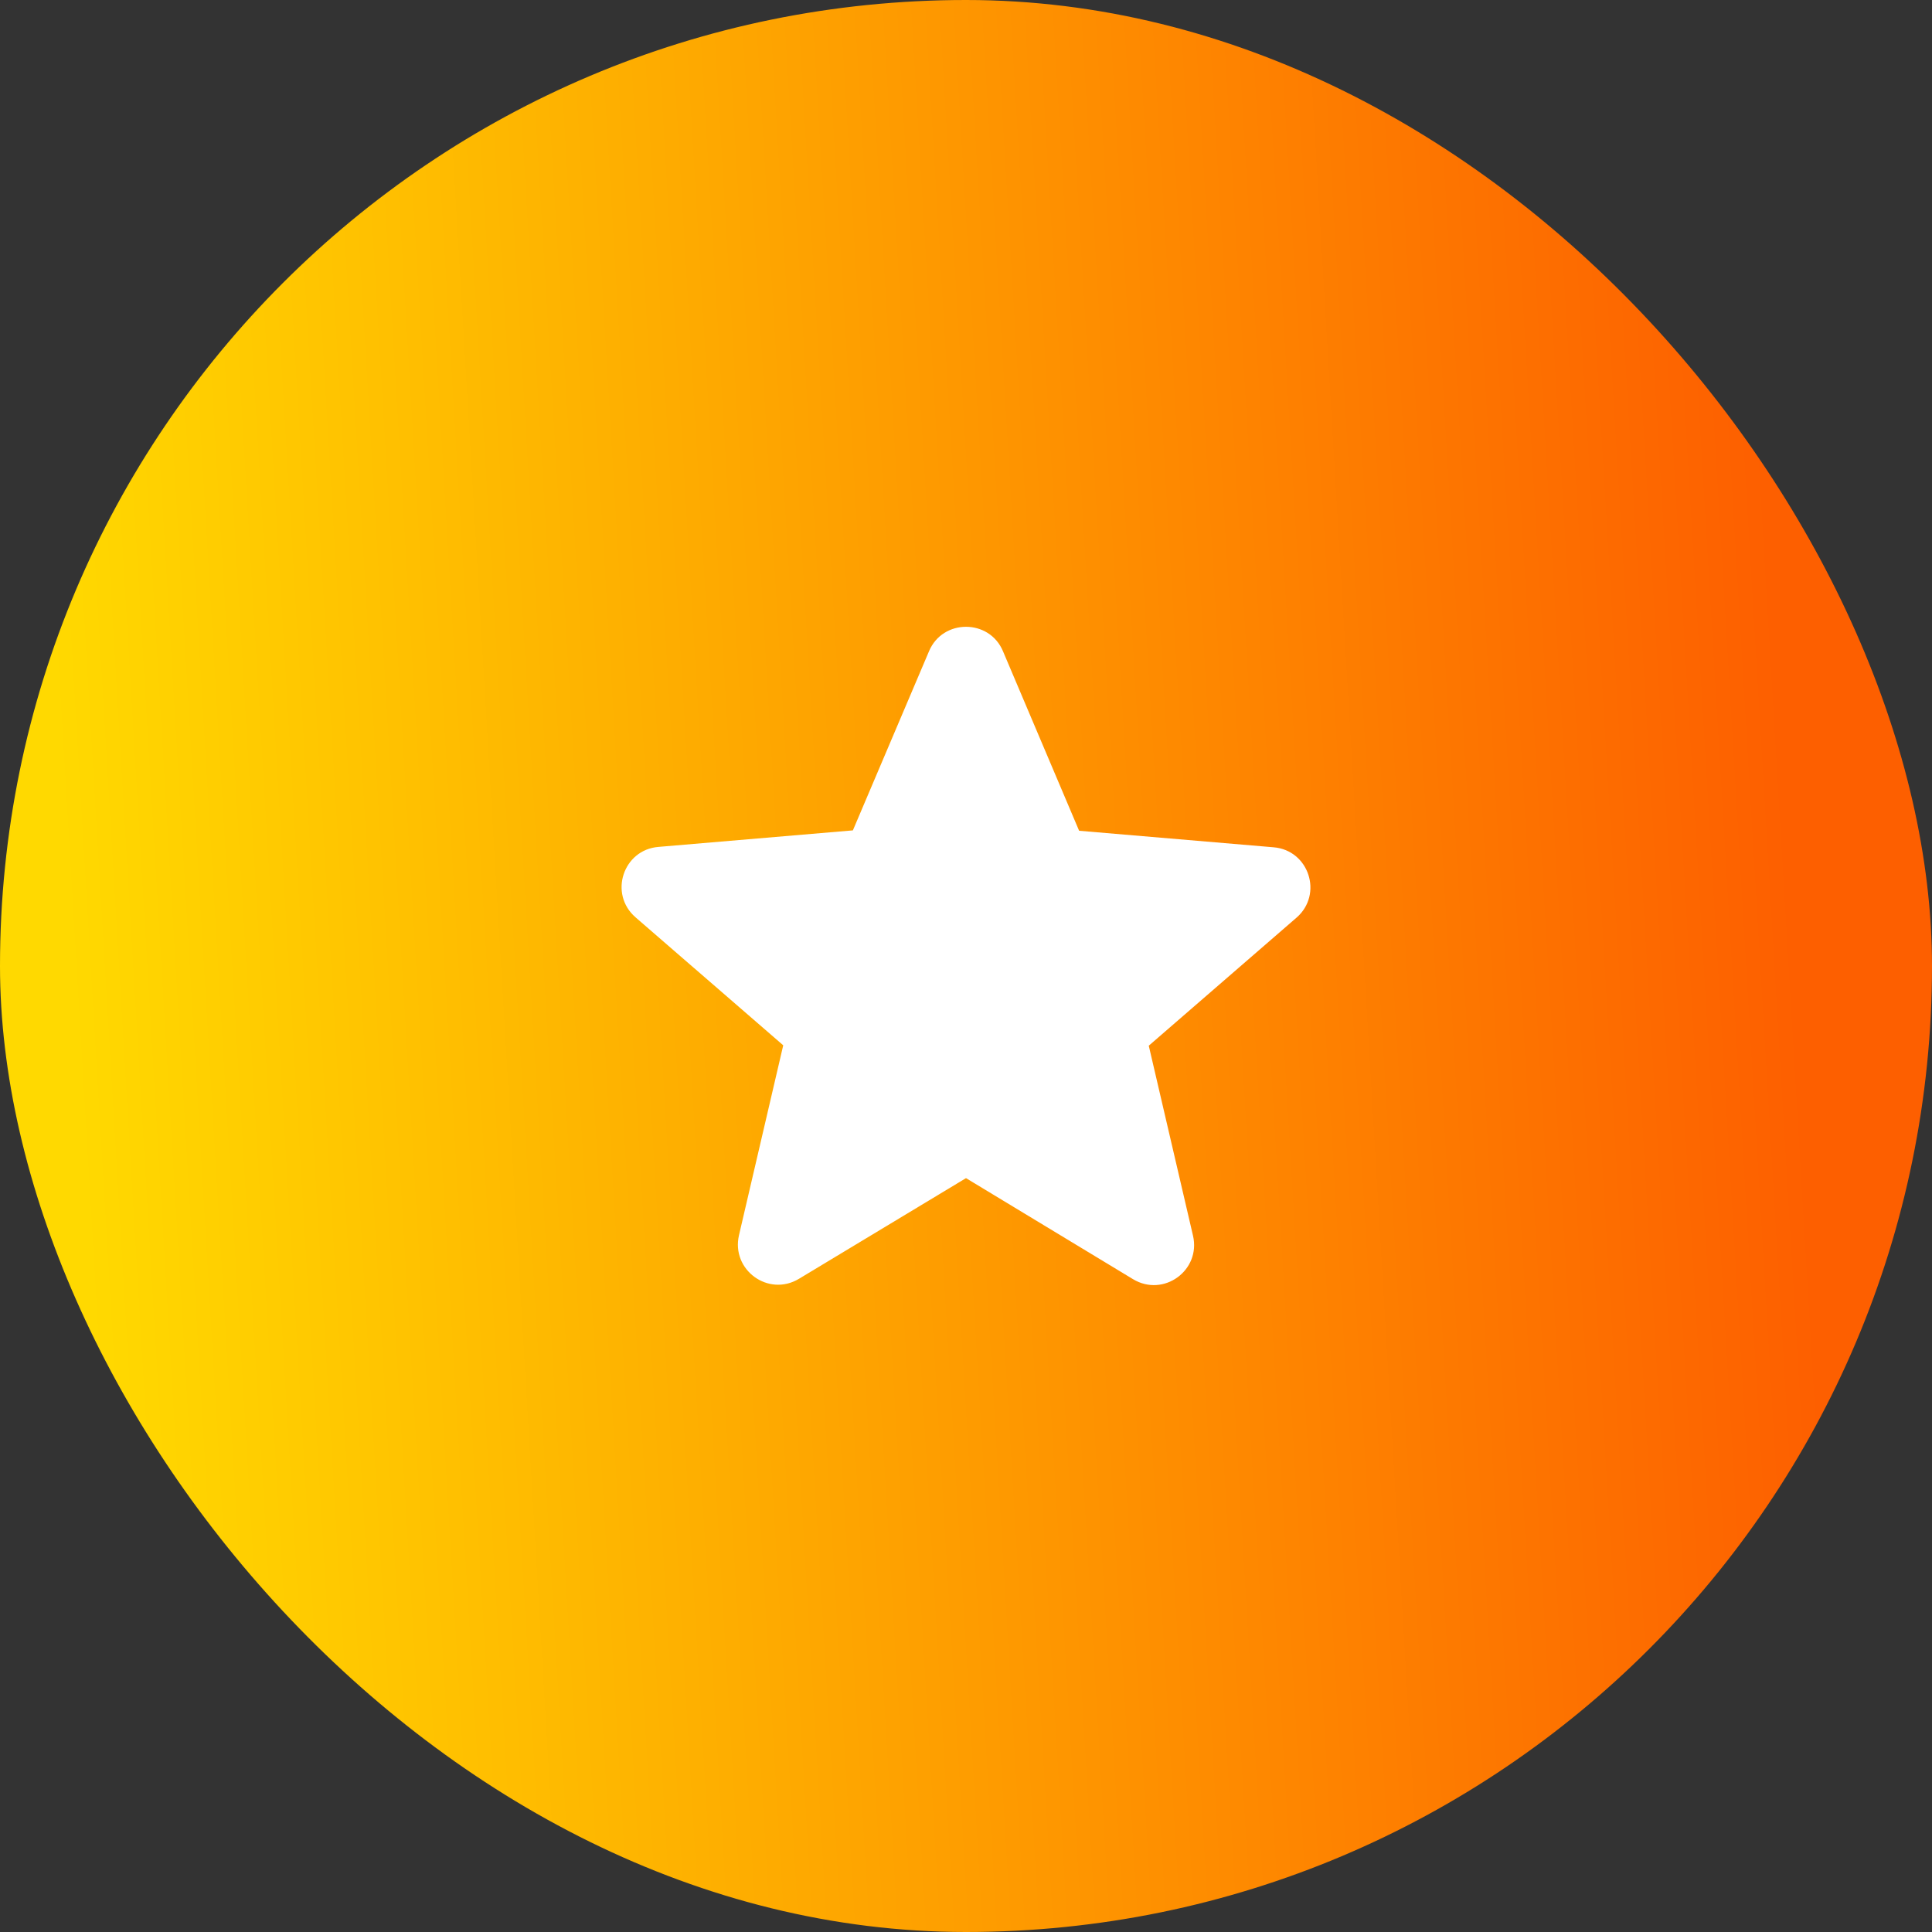 <svg width="20" height="20" viewBox="0 0 20 20" fill="none" xmlns="http://www.w3.org/2000/svg">
<rect x="0" y="0" width="20" height="20" fill="#333333" stroke="none"/>
<rect width="20" height="20" rx="10" fill="url(#paint0_linear)"/>
<path d="M10 12.196L11.729 13.242C12.046 13.433 12.433 13.15 12.35 12.792L11.892 10.825L13.421 9.5C13.7 9.258 13.55 8.8 13.183 8.771L11.171 8.6L10.383 6.742C10.242 6.404 9.758 6.404 9.617 6.742L8.829 8.596L6.817 8.767C6.45 8.796 6.3 9.254 6.579 9.496L8.108 10.821L7.65 12.787C7.567 13.146 7.954 13.429 8.271 13.238L10 12.196Z" fill="white"/>
<defs>
<linearGradient id="paint0_linear" x1="18" y1="0.148" x2="0.203" y2="1.203" gradientUnits="userSpaceOnUse">
<stop stop-color="#FD5F00"/>
<stop offset="1" stop-color="#FFD900"/>
</linearGradient>
</defs>
</svg>
